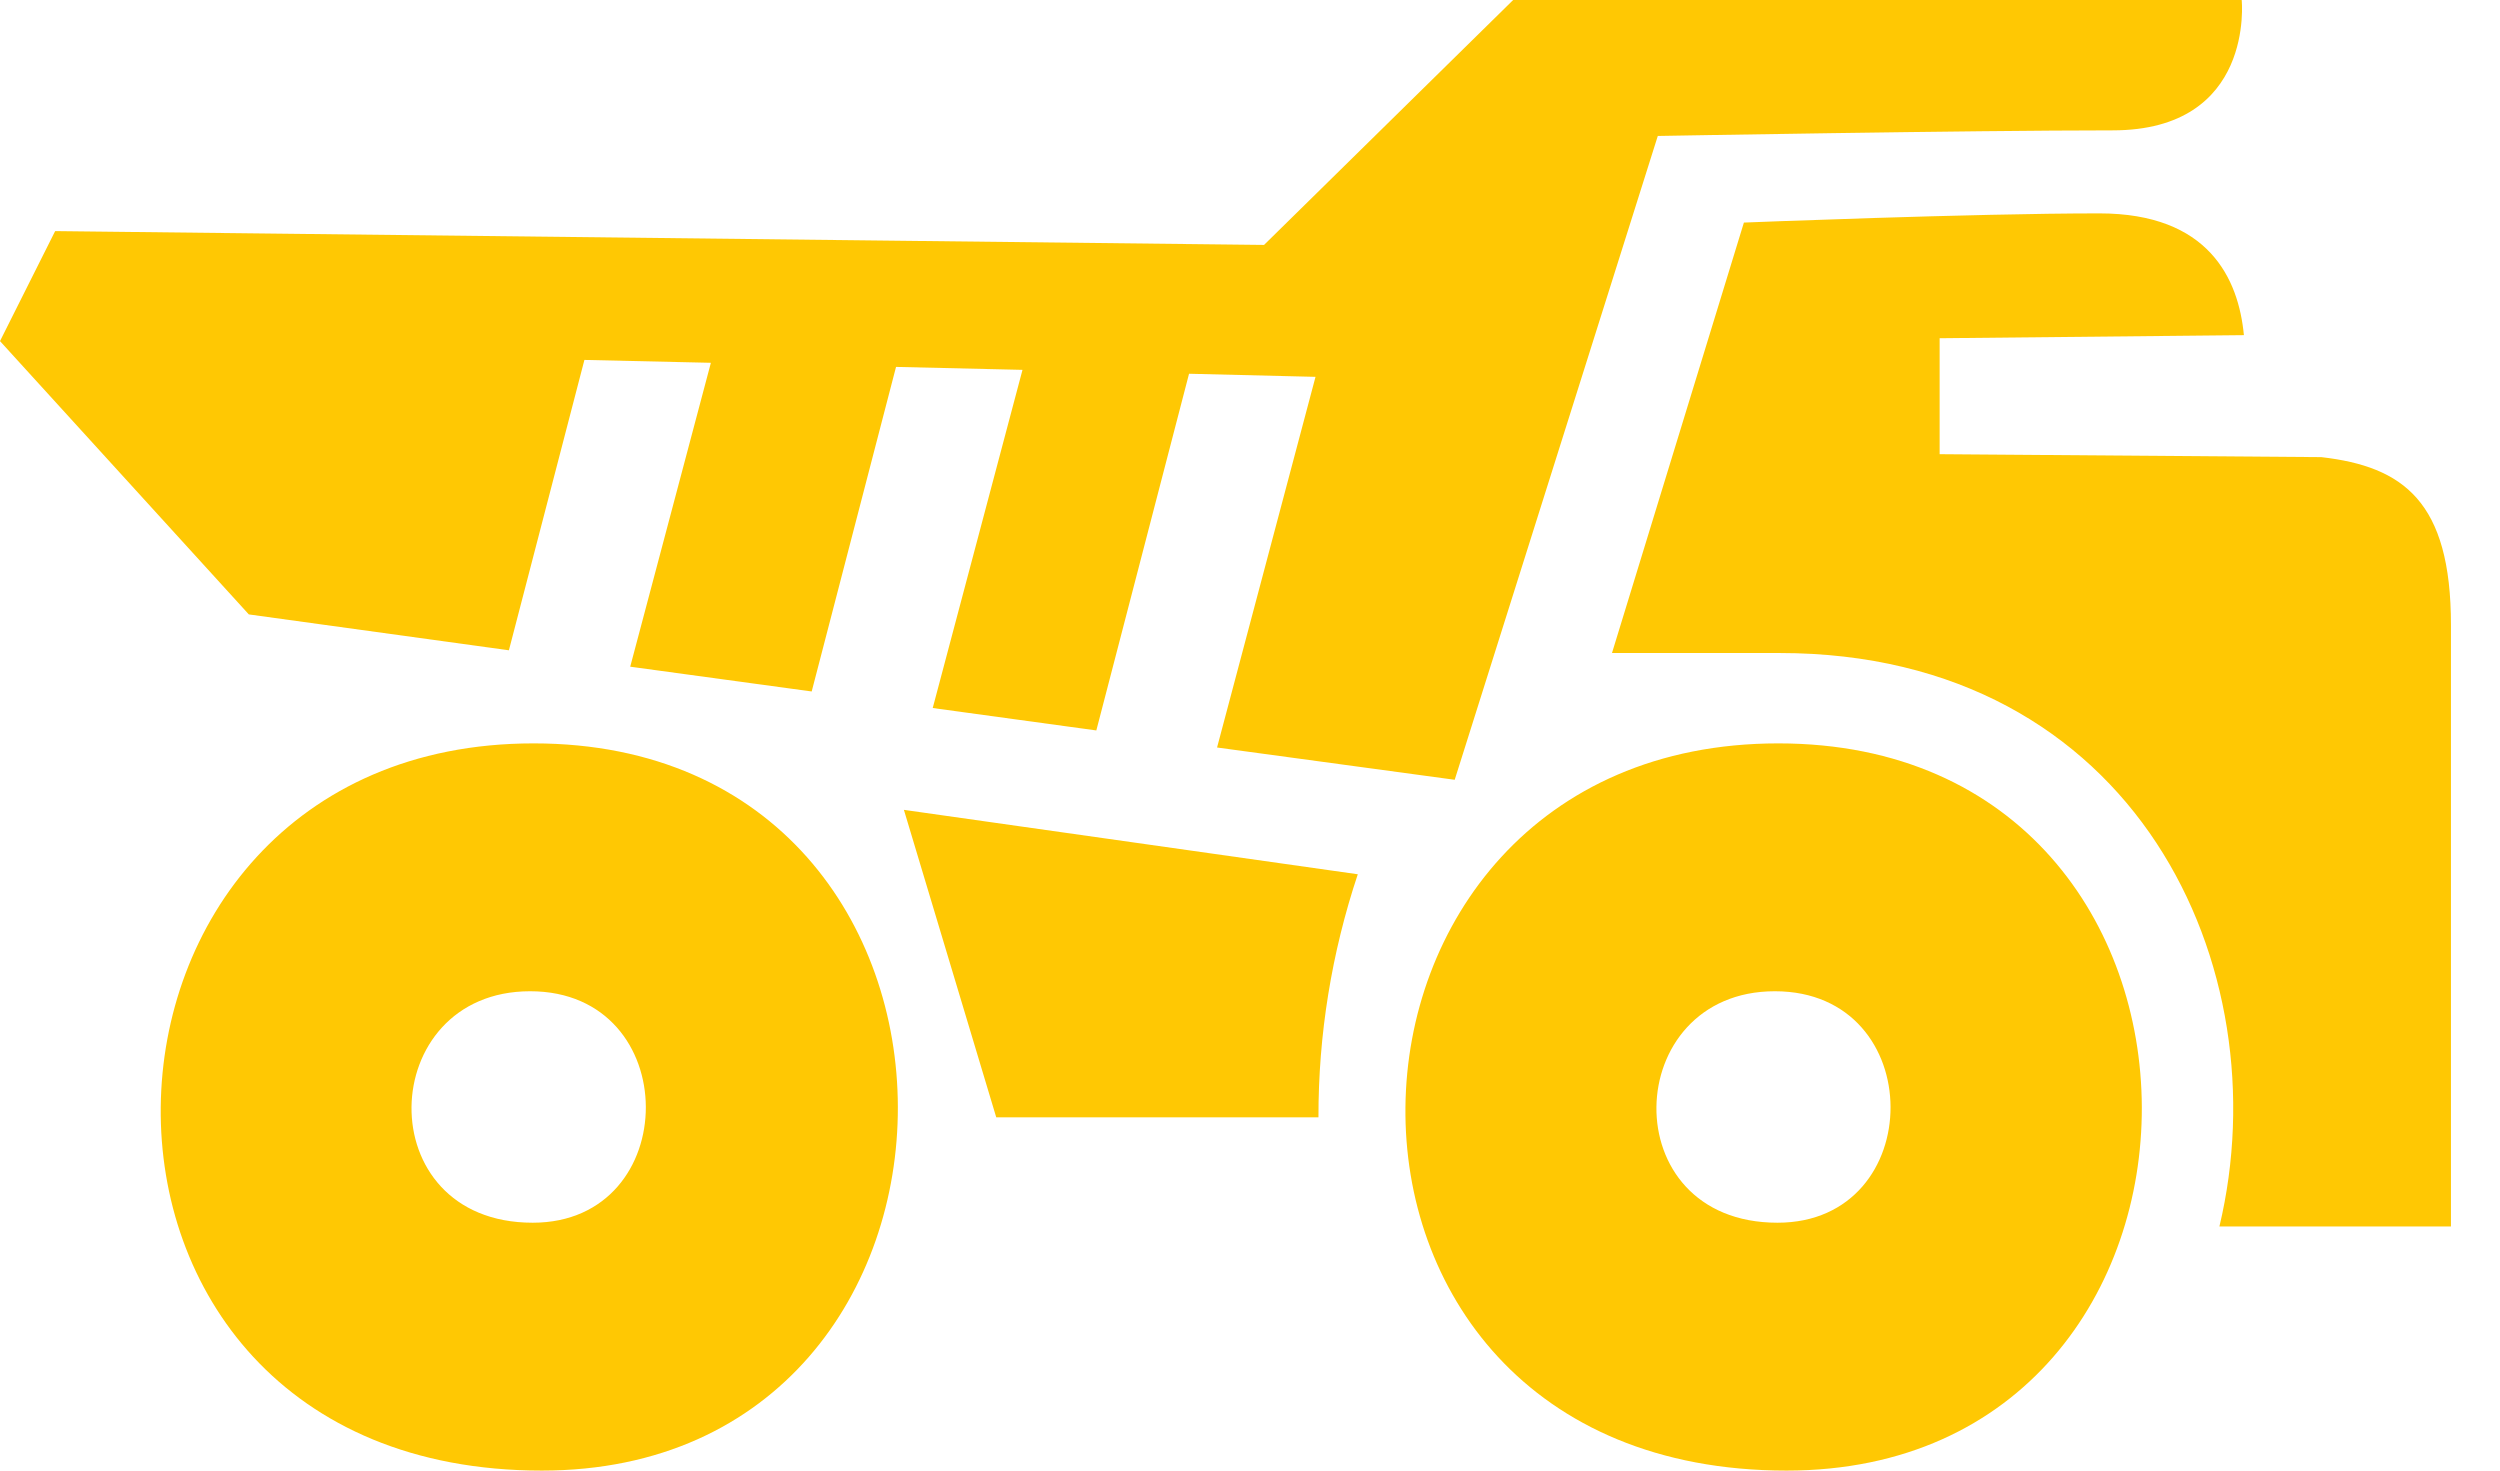 <svg width="34" height="20" viewBox="0 0 34 20" fill="none" xmlns="http://www.w3.org/2000/svg">
<path fill-rule="evenodd" clip-rule="evenodd" d="M24.202 8.881H21.923L23.717 3.027C23.717 3.027 26.838 2.902 28.551 2.902C30.04 2.902 30.444 3.791 30.517 4.558L26.379 4.6V6.177L31.57 6.217C32.685 6.345 33.333 6.821 33.333 8.498V16.68H30.184C31.024 13.165 29.05 8.881 24.202 8.881ZM28.731 1.773C26.793 1.773 22.546 1.849 22.546 1.849L19.784 10.605L16.552 10.166L17.891 5.125L16.171 5.083L14.91 9.934L12.685 9.629L13.906 5.03L12.186 4.99L11.039 9.404L8.571 9.067L9.668 4.934L7.948 4.895L6.921 8.844L3.384 8.356L0 4.639L0.75 3.143L17.191 3.331L20.579 0H30.487C30.487 0 30.671 1.773 28.731 1.773ZM7.369 20C0.317 20 0.637 10.11 7.257 10.11C13.878 10.11 13.809 20 7.369 20ZM7.21 13.481C5.104 13.481 5.002 16.629 7.245 16.629C9.295 16.629 9.309 13.481 7.21 13.481ZM17.931 15.196H13.549L12.293 11.014L18.466 11.89C18.11 12.957 17.929 14.073 17.931 15.196ZM24.185 10.11C30.778 10.11 30.738 20 24.297 20C17.245 20 17.565 10.11 24.185 10.11ZM24.174 16.629C26.223 16.629 26.237 13.481 24.138 13.481C22.039 13.481 21.93 16.629 24.174 16.629Z" fill="#FFC803"/>
</svg>
